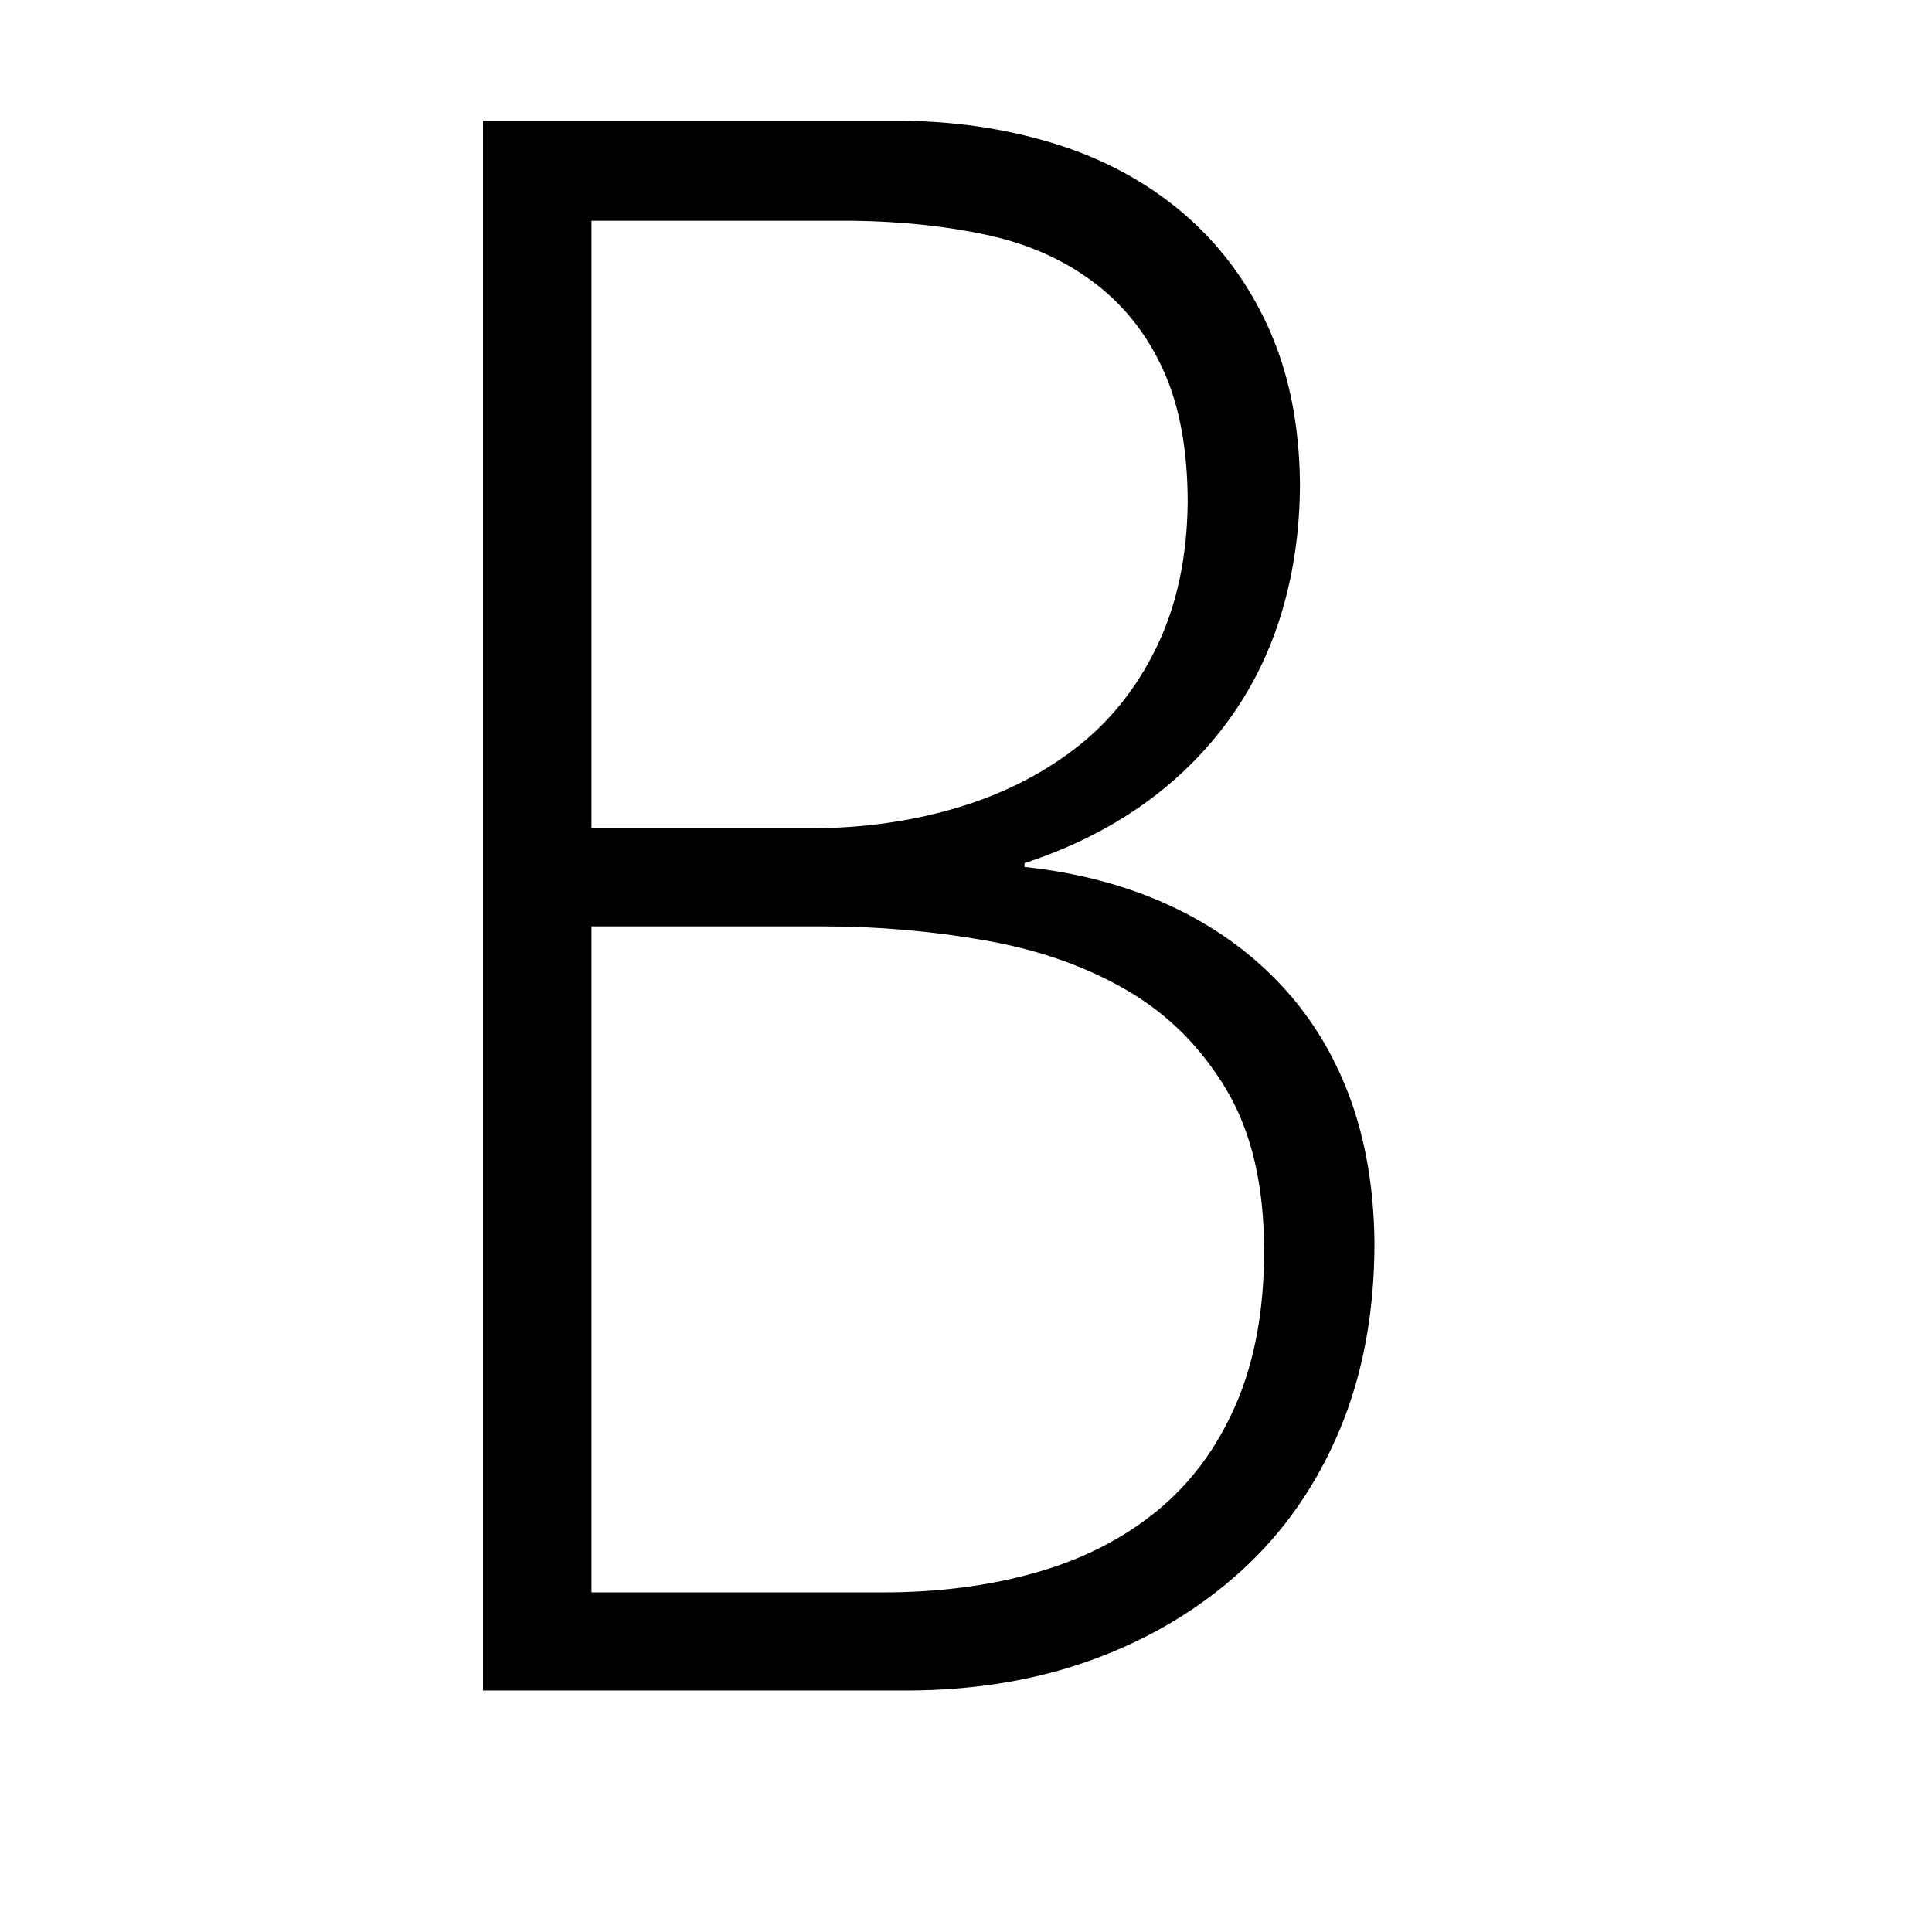 <svg xmlns="http://www.w3.org/2000/svg" width="1em" height="1em" viewBox="0 0 2048 2048"><path fill="currentColor" d="M1457 1317q0 111-37 199t-104 149t-157 94t-199 33H512V128h438q89 0 167 24t136 73t91 121t34 166q0 72-19 136t-57 116t-92 90t-124 61v4q84 9 152 40t117 82t75 120t27 156M627 234v644h232q81 0 153-21t127-63t87-108t33-153q0-84-26-141t-74-93t-113-50t-142-15zm713 1092q0-104-40-171t-105-105t-150-53t-173-15H627v706h309q88 0 162-21t128-65t84-113t30-163"/></svg>